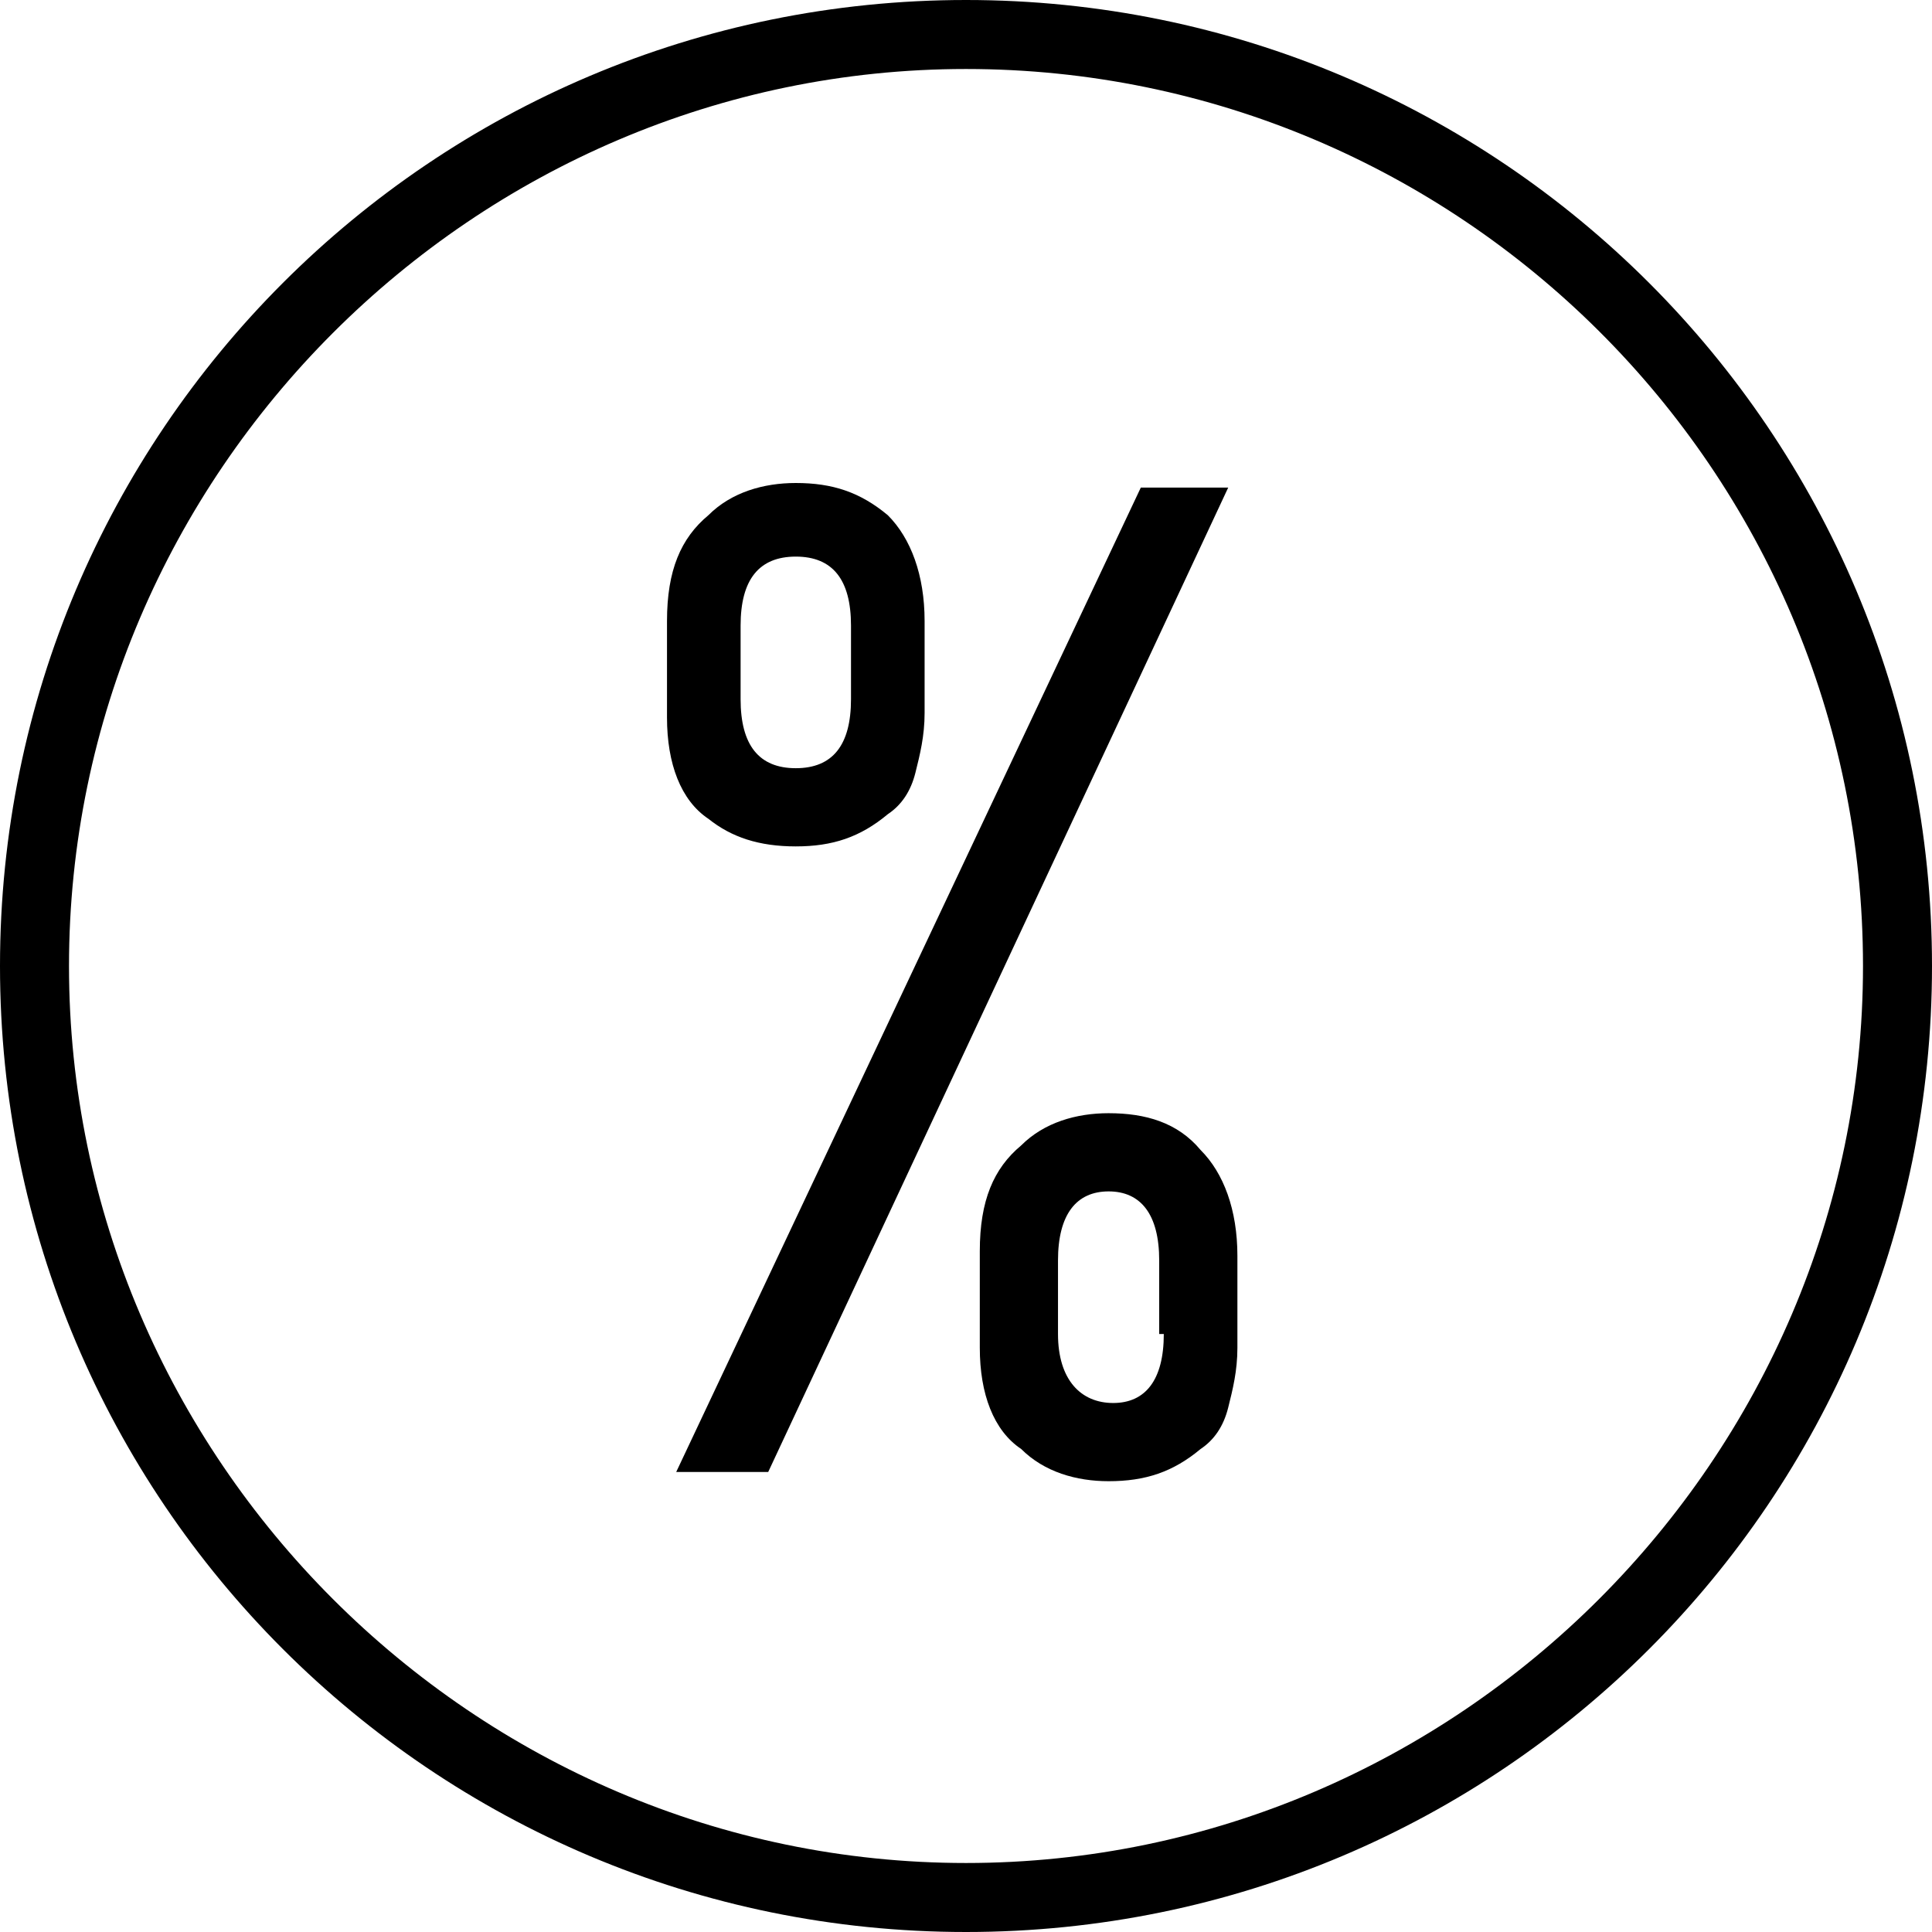 <?xml version="1.0" standalone="no"?><!DOCTYPE svg PUBLIC "-//W3C//DTD SVG 1.1//EN" "http://www.w3.org/Graphics/SVG/1.1/DTD/svg11.dtd"><svg t="1669385269716" class="icon" viewBox="0 0 1024 1024" version="1.1" xmlns="http://www.w3.org/2000/svg" p-id="22802" xmlns:xlink="http://www.w3.org/1999/xlink" width="200" height="200"><path d="M512 0C229.181 0 0 229.181 0 512s229.181 512 512 512 512-229.181 512-512S794.819 0 512 0z m0 987.429C251.124 987.429 36.571 772.876 36.571 512S251.124 36.571 512 36.571 987.429 248.686 987.429 512c0 260.876-214.552 475.429-475.429 475.429z" p-id="22803"></path><path d="M421.79 448.61c19.505 0 34.133-4.876 48.762-17.067 7.314-4.876 12.19-12.19 14.629-21.943 2.438-9.752 4.876-19.505 4.876-31.695v-48.762c0-24.381-7.314-43.886-19.505-56.076-14.629-12.19-29.257-17.067-48.762-17.067-17.067 0-34.133 4.876-46.324 17.067-14.629 12.19-21.943 29.257-21.943 56.076v51.2c0 24.381 7.314 43.886 21.943 53.638 12.19 9.752 26.819 14.629 46.324 14.629z m-29.257-117.029c0-24.381 9.752-36.571 29.257-36.571s29.257 12.19 29.257 36.571v39.01c0 24.381-9.752 36.571-29.257 36.571s-29.257-12.19-29.257-36.571v-39.01zM604.648 258.438L358.4 780.19h48.762l243.81-521.752zM587.581 590.019c-17.067 0-34.133 4.876-46.324 17.067-14.629 12.19-21.943 29.257-21.943 56.076v51.2c0 24.381 7.314 43.886 21.943 53.638 12.19 12.19 29.257 17.067 46.324 17.067 19.505 0 34.133-4.876 48.762-17.067 7.314-4.876 12.19-12.19 14.629-21.943 2.438-9.752 4.876-19.505 4.876-31.695v-48.762c0-24.381-7.314-43.886-19.505-56.076-12.19-14.629-29.257-19.505-48.762-19.505z m29.257 117.029c0 24.381-9.752 36.571-26.819 36.571S560.762 731.429 560.762 707.048v-39.01c0-24.381 9.752-36.571 26.819-36.571s26.819 12.19 26.819 36.571V707.048z" p-id="22804"></path></svg>